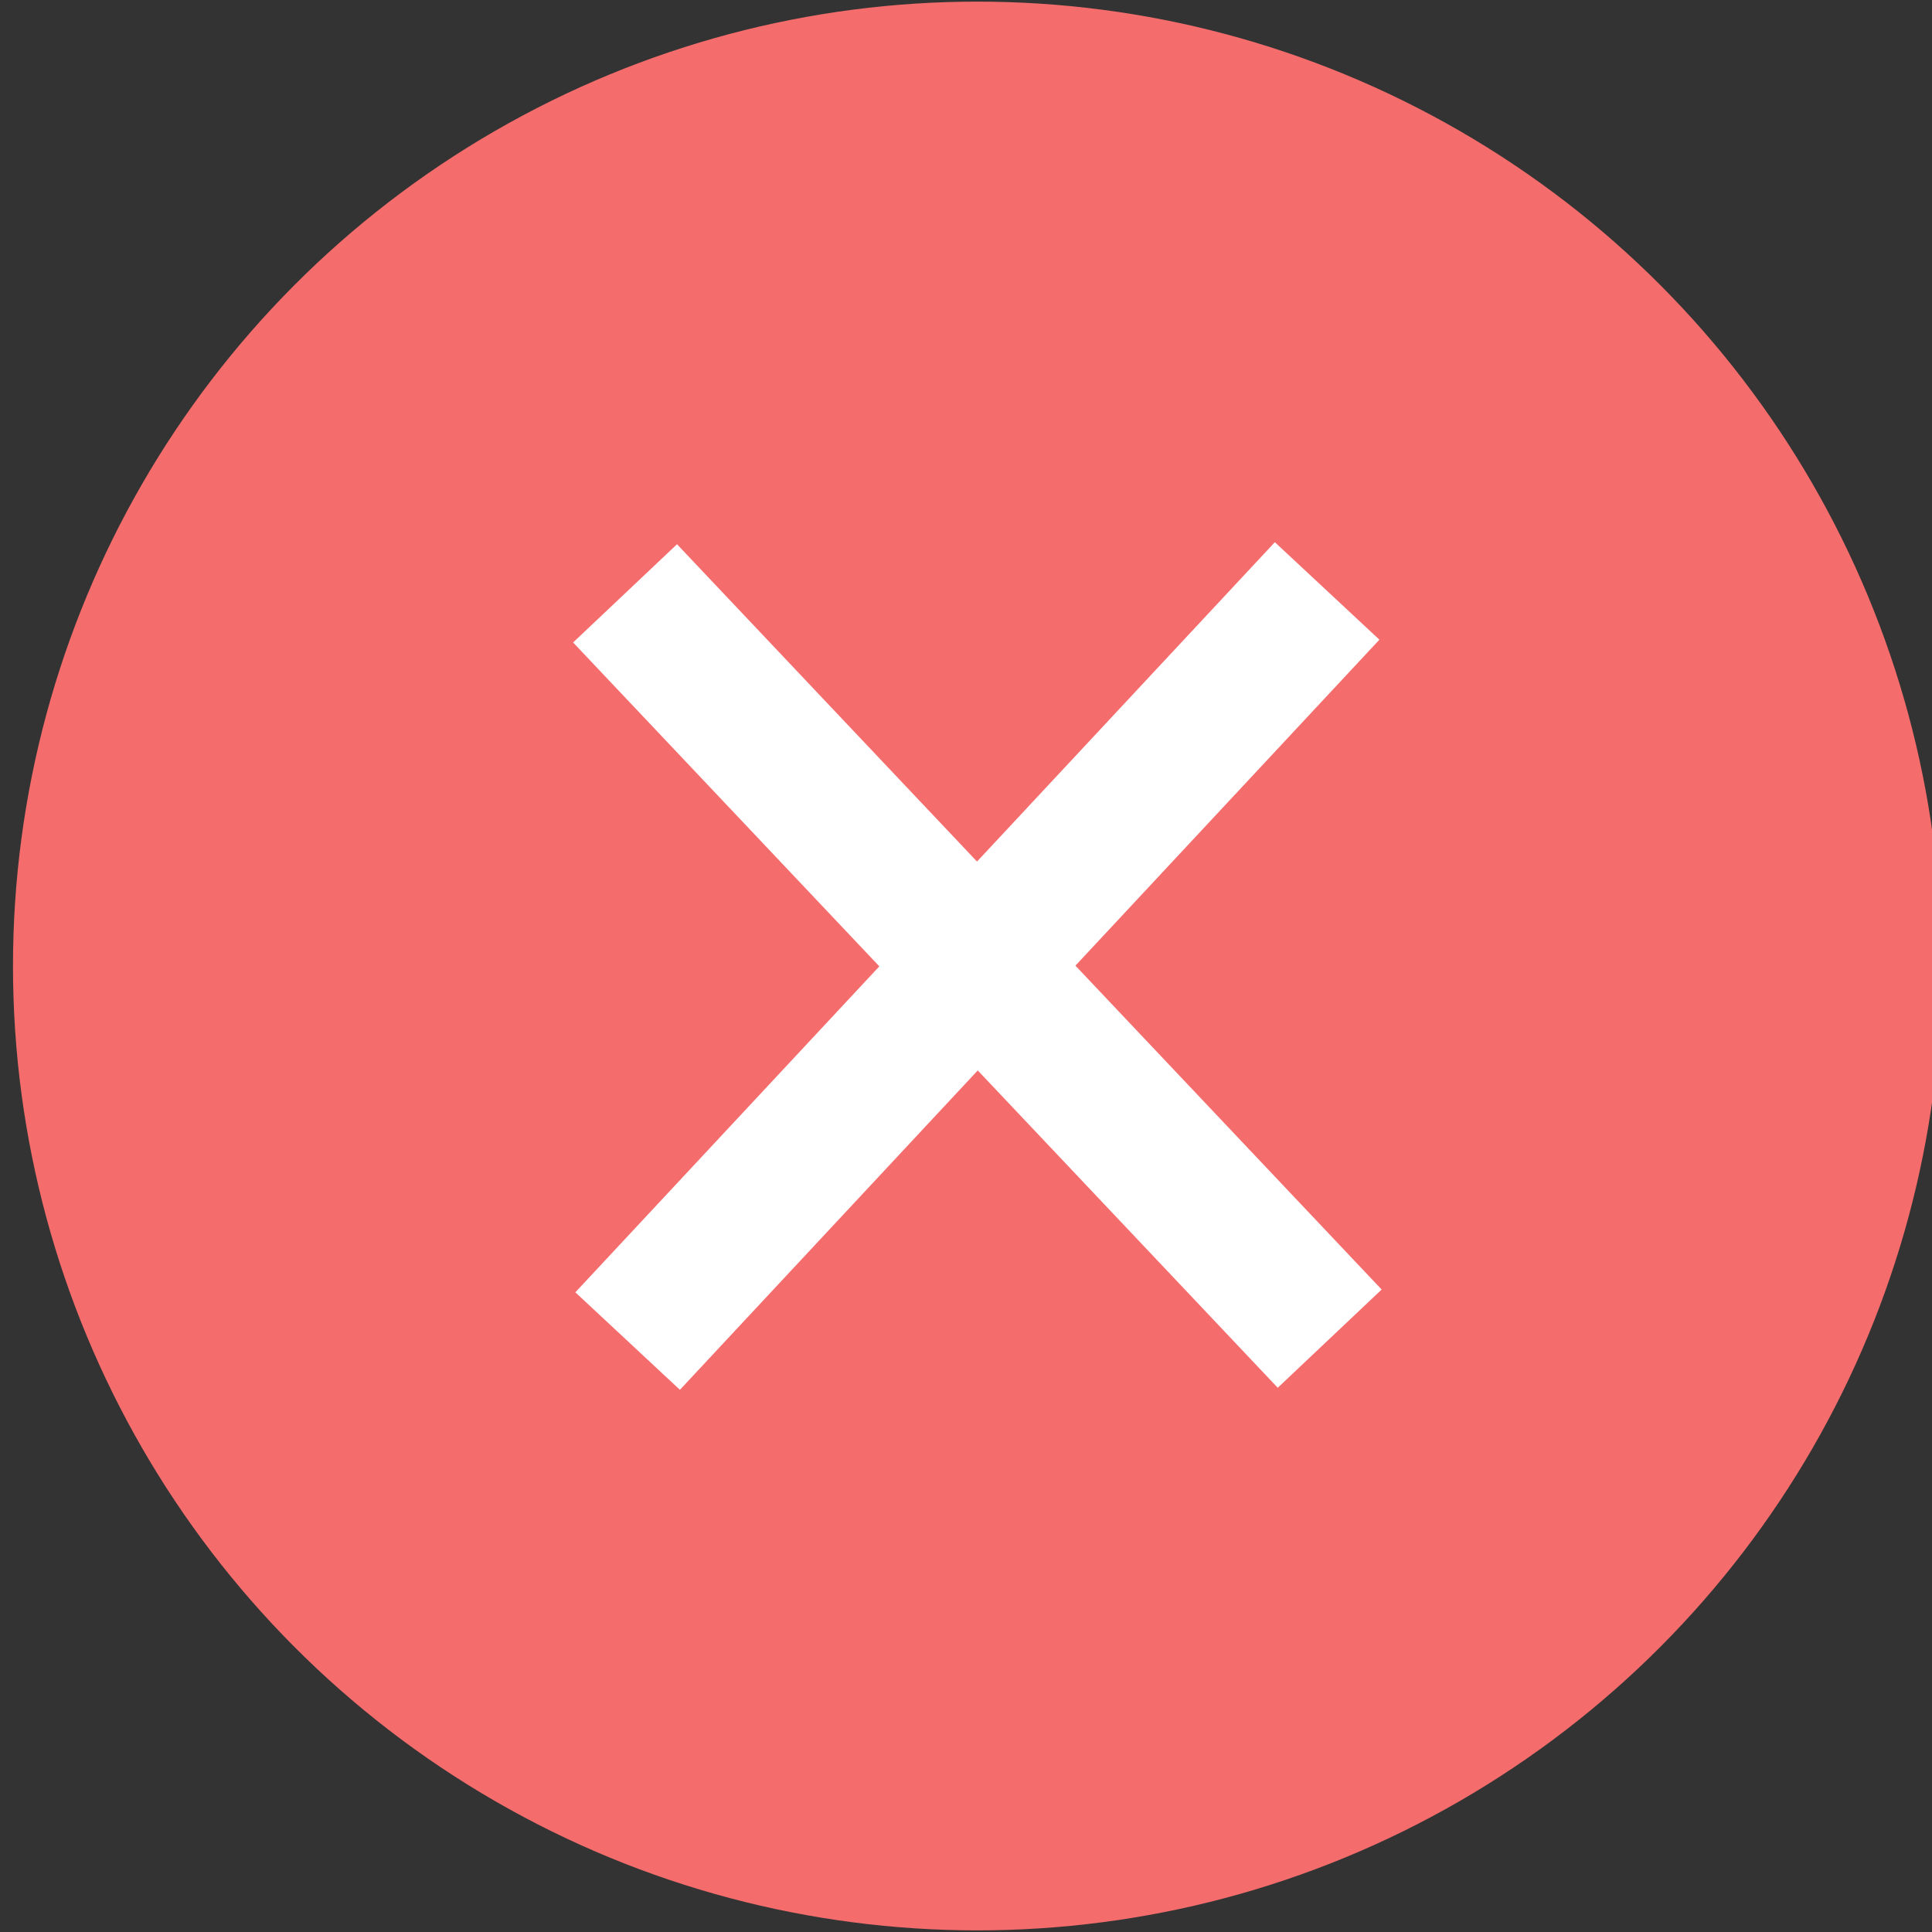 <?xml version="1.0" encoding="utf-8"?>
<!-- Generator: Adobe Illustrator 17.0.0, SVG Export Plug-In . SVG Version: 6.00 Build 0)  -->
<!DOCTYPE svg PUBLIC "-//W3C//DTD SVG 1.1//EN" "http://www.w3.org/Graphics/SVG/1.1/DTD/svg11.dtd">
<svg version="1.1" id="Layer_1" xmlns="http://www.w3.org/2000/svg" xmlns:xlink="http://www.w3.org/1999/xlink" x="0px" y="0px"
	 width="50px" height="50px" viewBox="0 0 50 50" enable-background="new 0 0 50 50" xml:space="preserve">
<rect x="0" y="0" width="50" height="50" fill="#333333" stroke="none"/>
<circle fill="#F56C6C" cx="25.294" cy="25" r="24.958"/>
<polygon fill="#FFFFFF" points="27.832,24.991 35.699,16.555 32.993,14.032 25.285,22.297 17.521,14.085 14.832,16.627 
	22.757,25.009 14.89,33.445 17.596,35.968 25.304,27.703 33.068,35.915 35.757,33.373 "/>
</svg>
